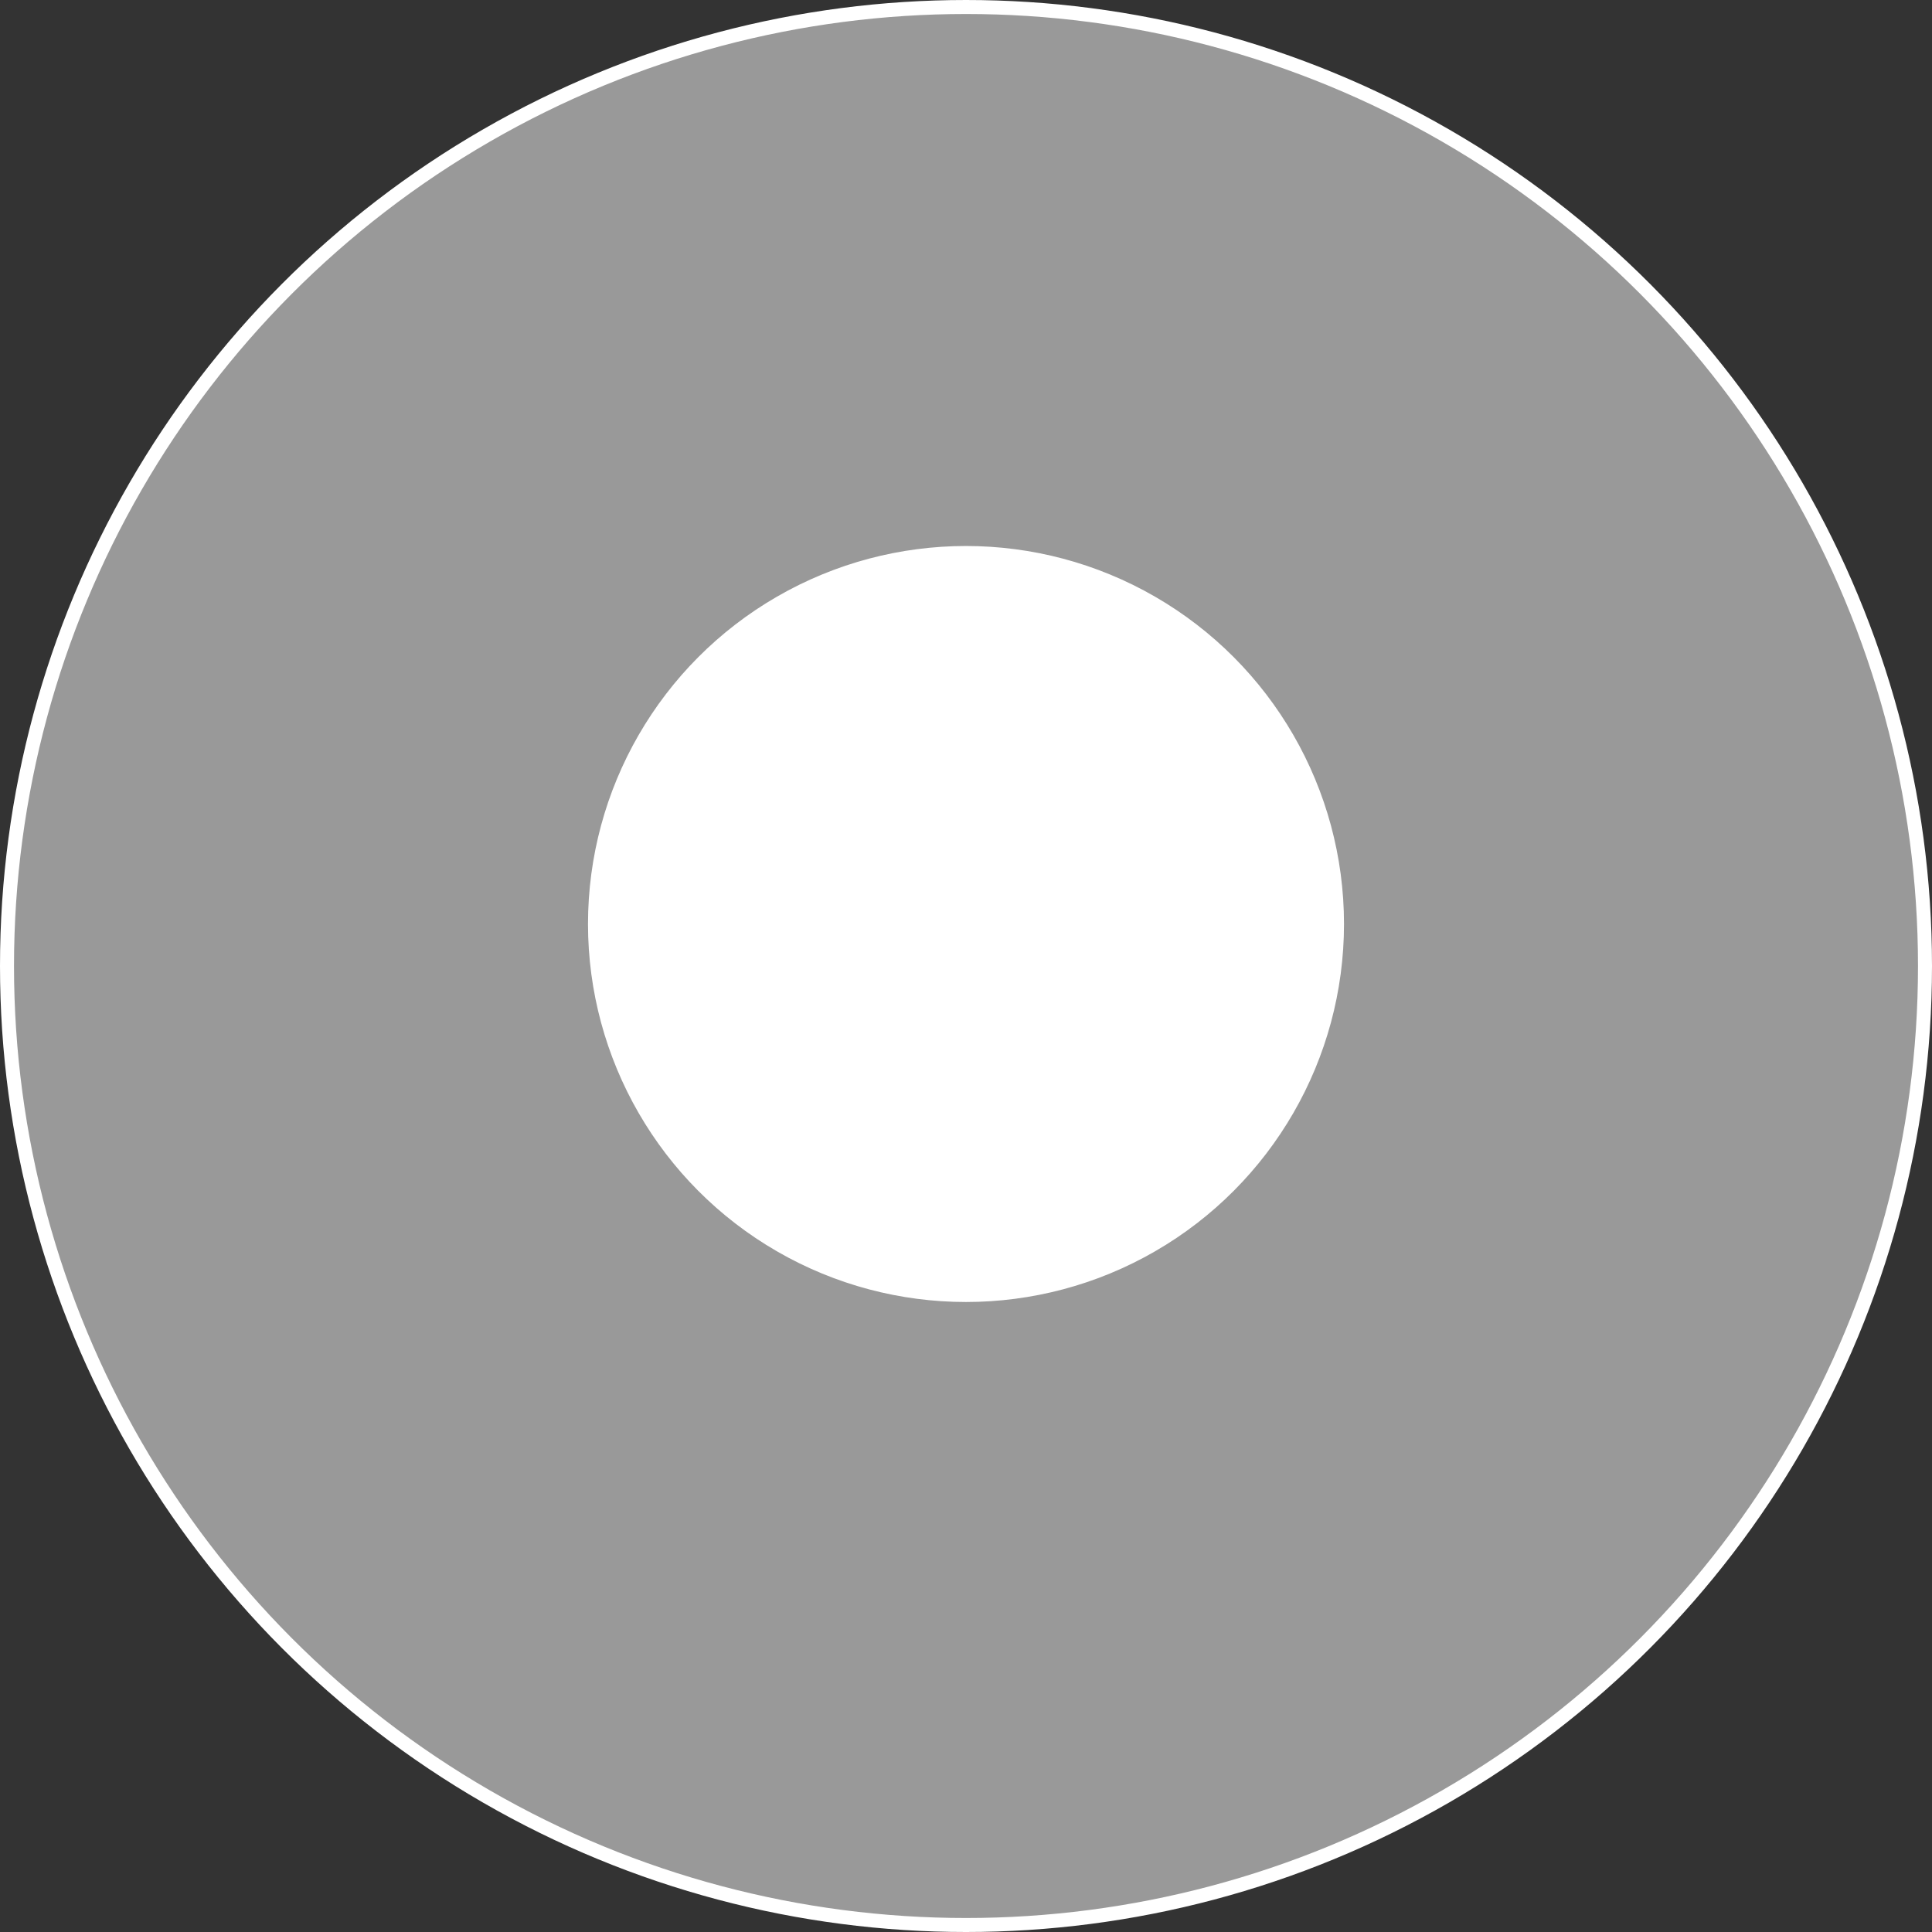 <svg width="138" height="138" viewBox="0 0 138 138" fill="none" xmlns="http://www.w3.org/2000/svg">
<rect x="0" y="0" width="138" height="138" fill="#333333" stroke="none"/>
<circle cx="69" cy="69" r="68.5" fill="white" fill-opacity="0.5" stroke="white"/>
<circle cx="69" cy="66" r="26.5" fill="white" stroke="white"/>
</svg>
